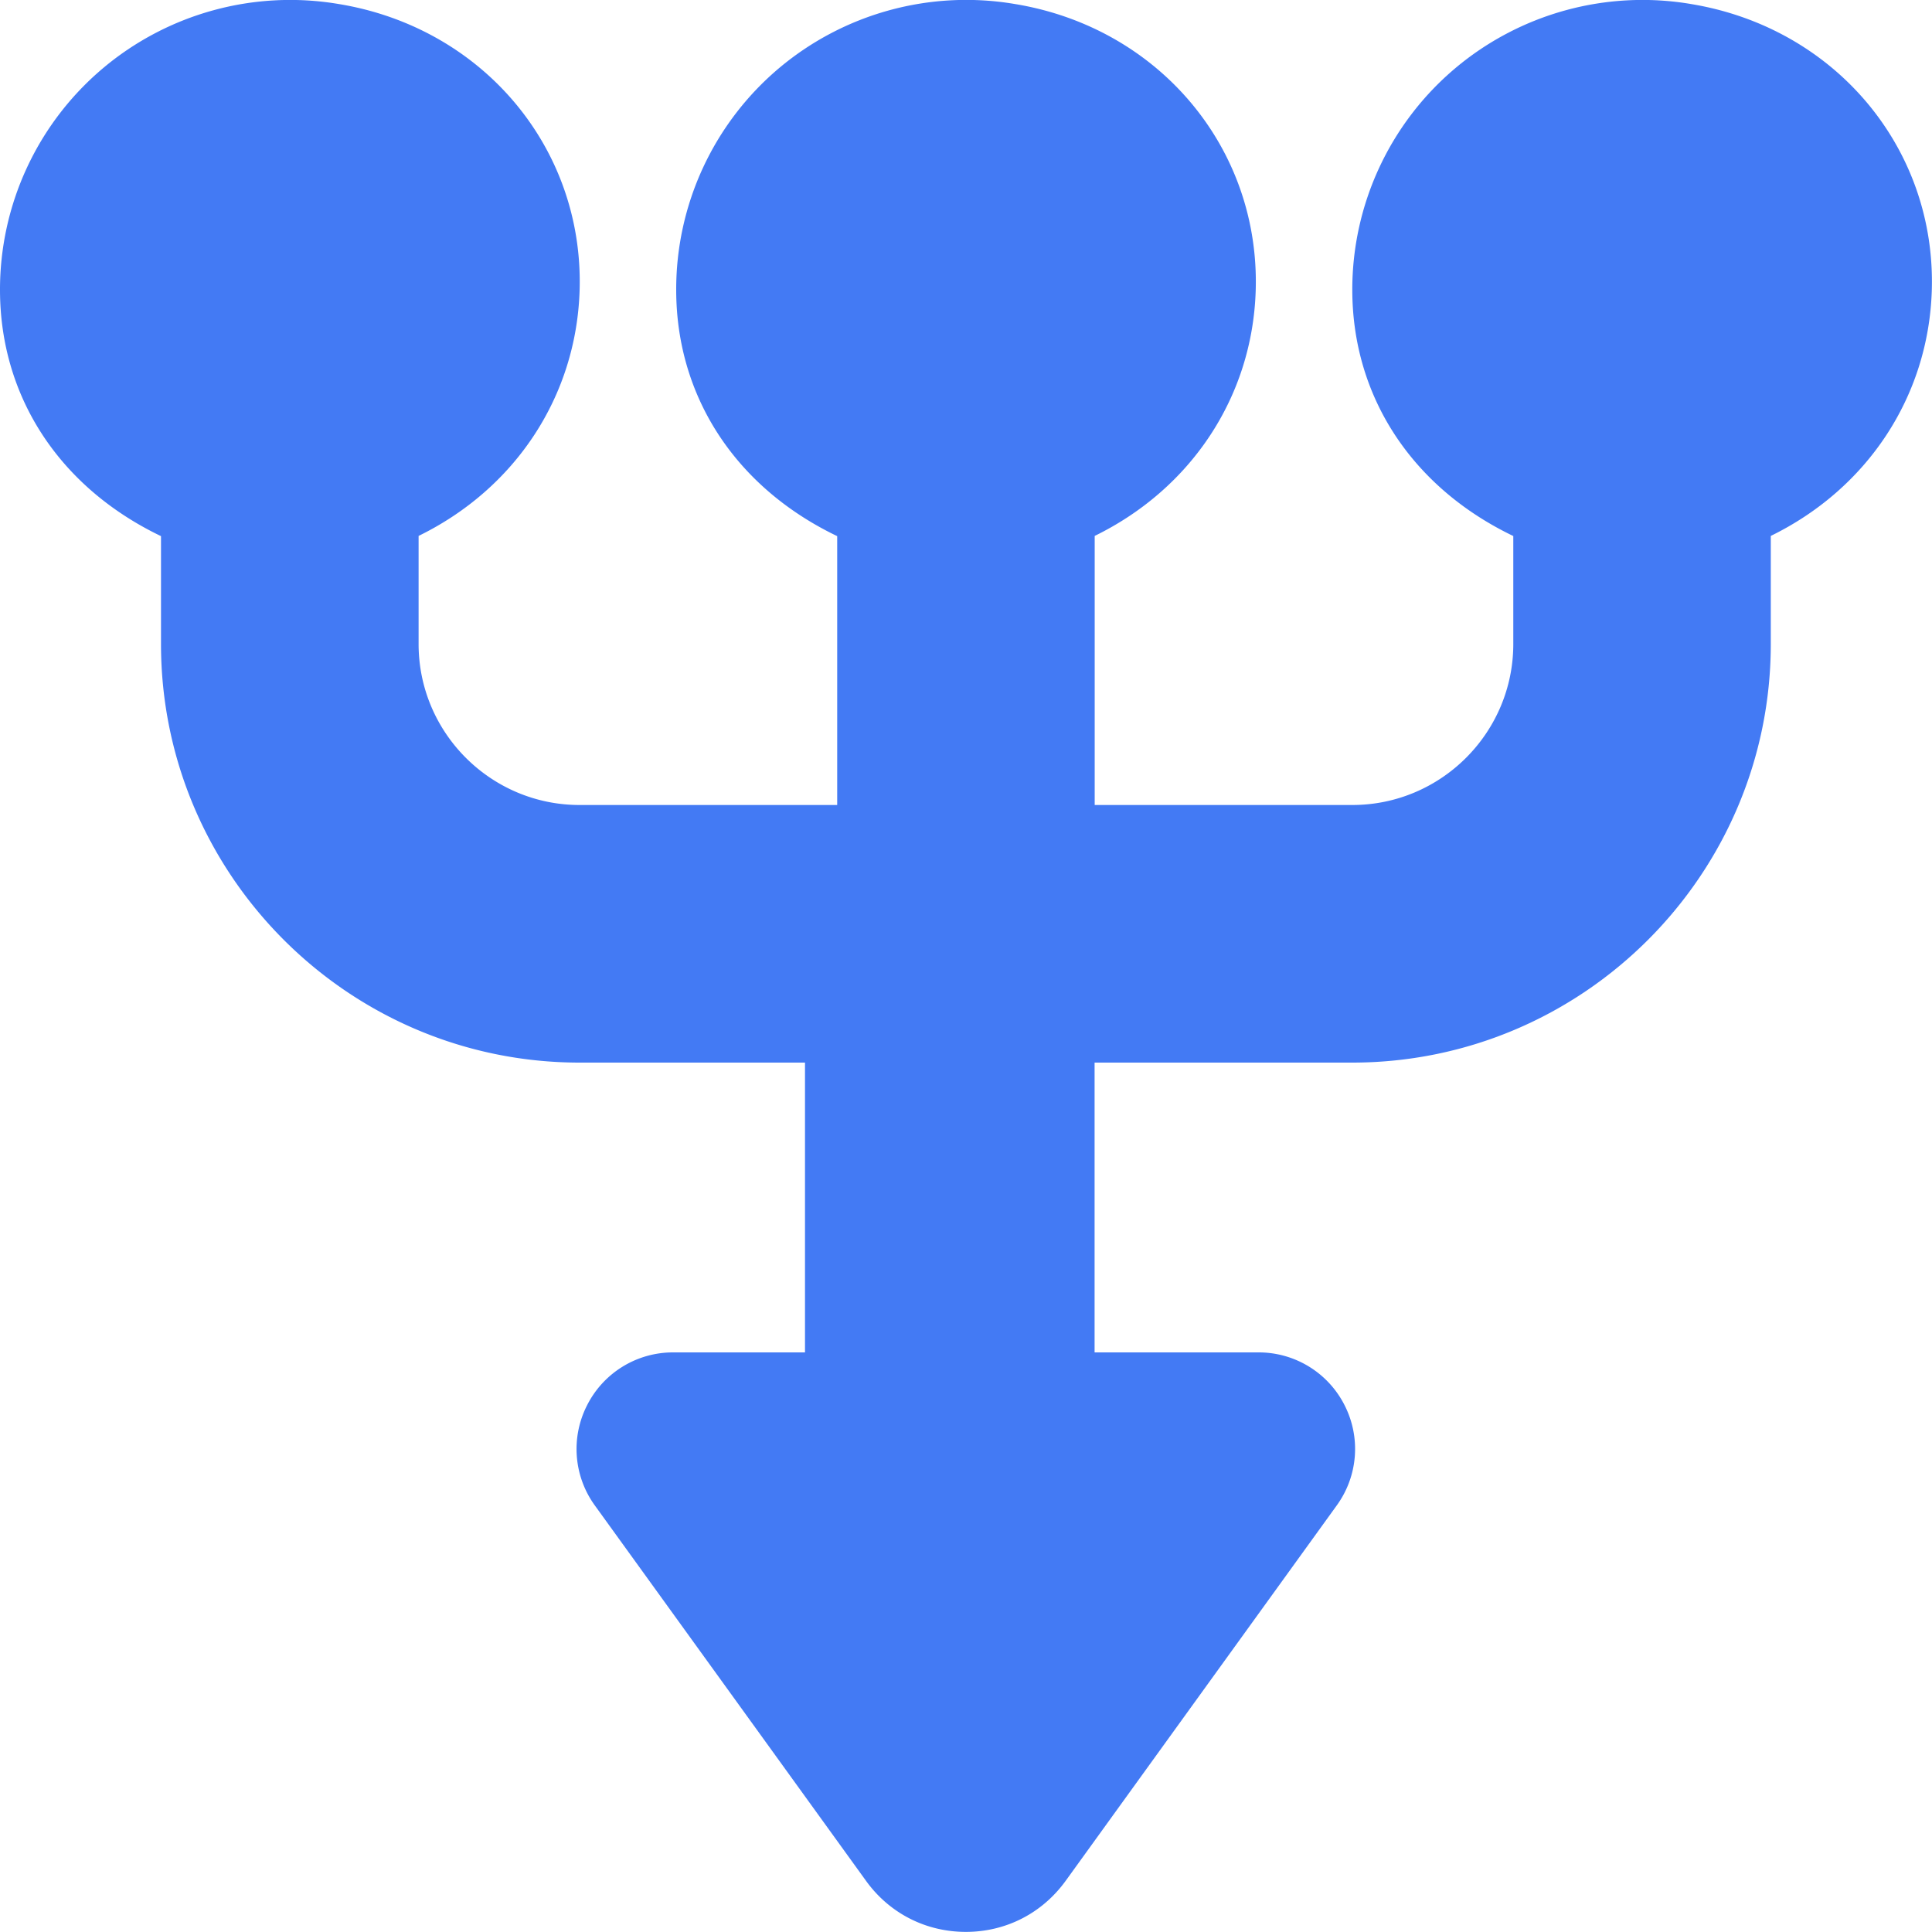 <svg width="18" height="18" viewBox="0 0 18 18" xmlns="http://www.w3.org/2000/svg">
  <path d="M15.752.037a2.71 2.71 0 0 0-2.2.604 2.697 2.697 0 0 0-.953 2.058c0 .997.557 1.842 1.5 2.295V6c0 .827-.673 1.5-1.5 1.5h-2.4V4.993c.9-.44 1.469-1.298 1.5-2.284.042-1.329-.903-2.453-2.246-2.672A2.71 2.71 0 0 0 7.252.64 2.696 2.696 0 0 0 6.3 2.7c0 .997.556 1.842 1.5 2.295V7.5H5.4c-.827 0-1.5-.673-1.5-1.5V4.993c.9-.44 1.468-1.298 1.5-2.284C5.442 1.38 4.497.256 3.153.037a2.71 2.71 0 0 0-2.2.604A2.697 2.697 0 0 0 0 2.7c0 .997.556 1.842 1.5 2.295V6c0 2.15 1.75 3.9 3.9 3.9h2.1v2.7H6.272a.896.896 0 0 0-.801.49.896.896 0 0 0 .071.936l2.527 3.498c.218.302.557.475.93.475.372 0 .71-.173.929-.475l2.526-3.498a.896.896 0 0 0 .072-.936.896.896 0 0 0-.801-.49h-1.527v-2.7h2.4c2.15 0 3.9-1.75 3.9-3.9V4.993c.9-.44 1.468-1.298 1.5-2.284.042-1.329-.903-2.453-2.247-2.672z" fill-rule="nonzero" fill="#437AF4"/>
</svg>
